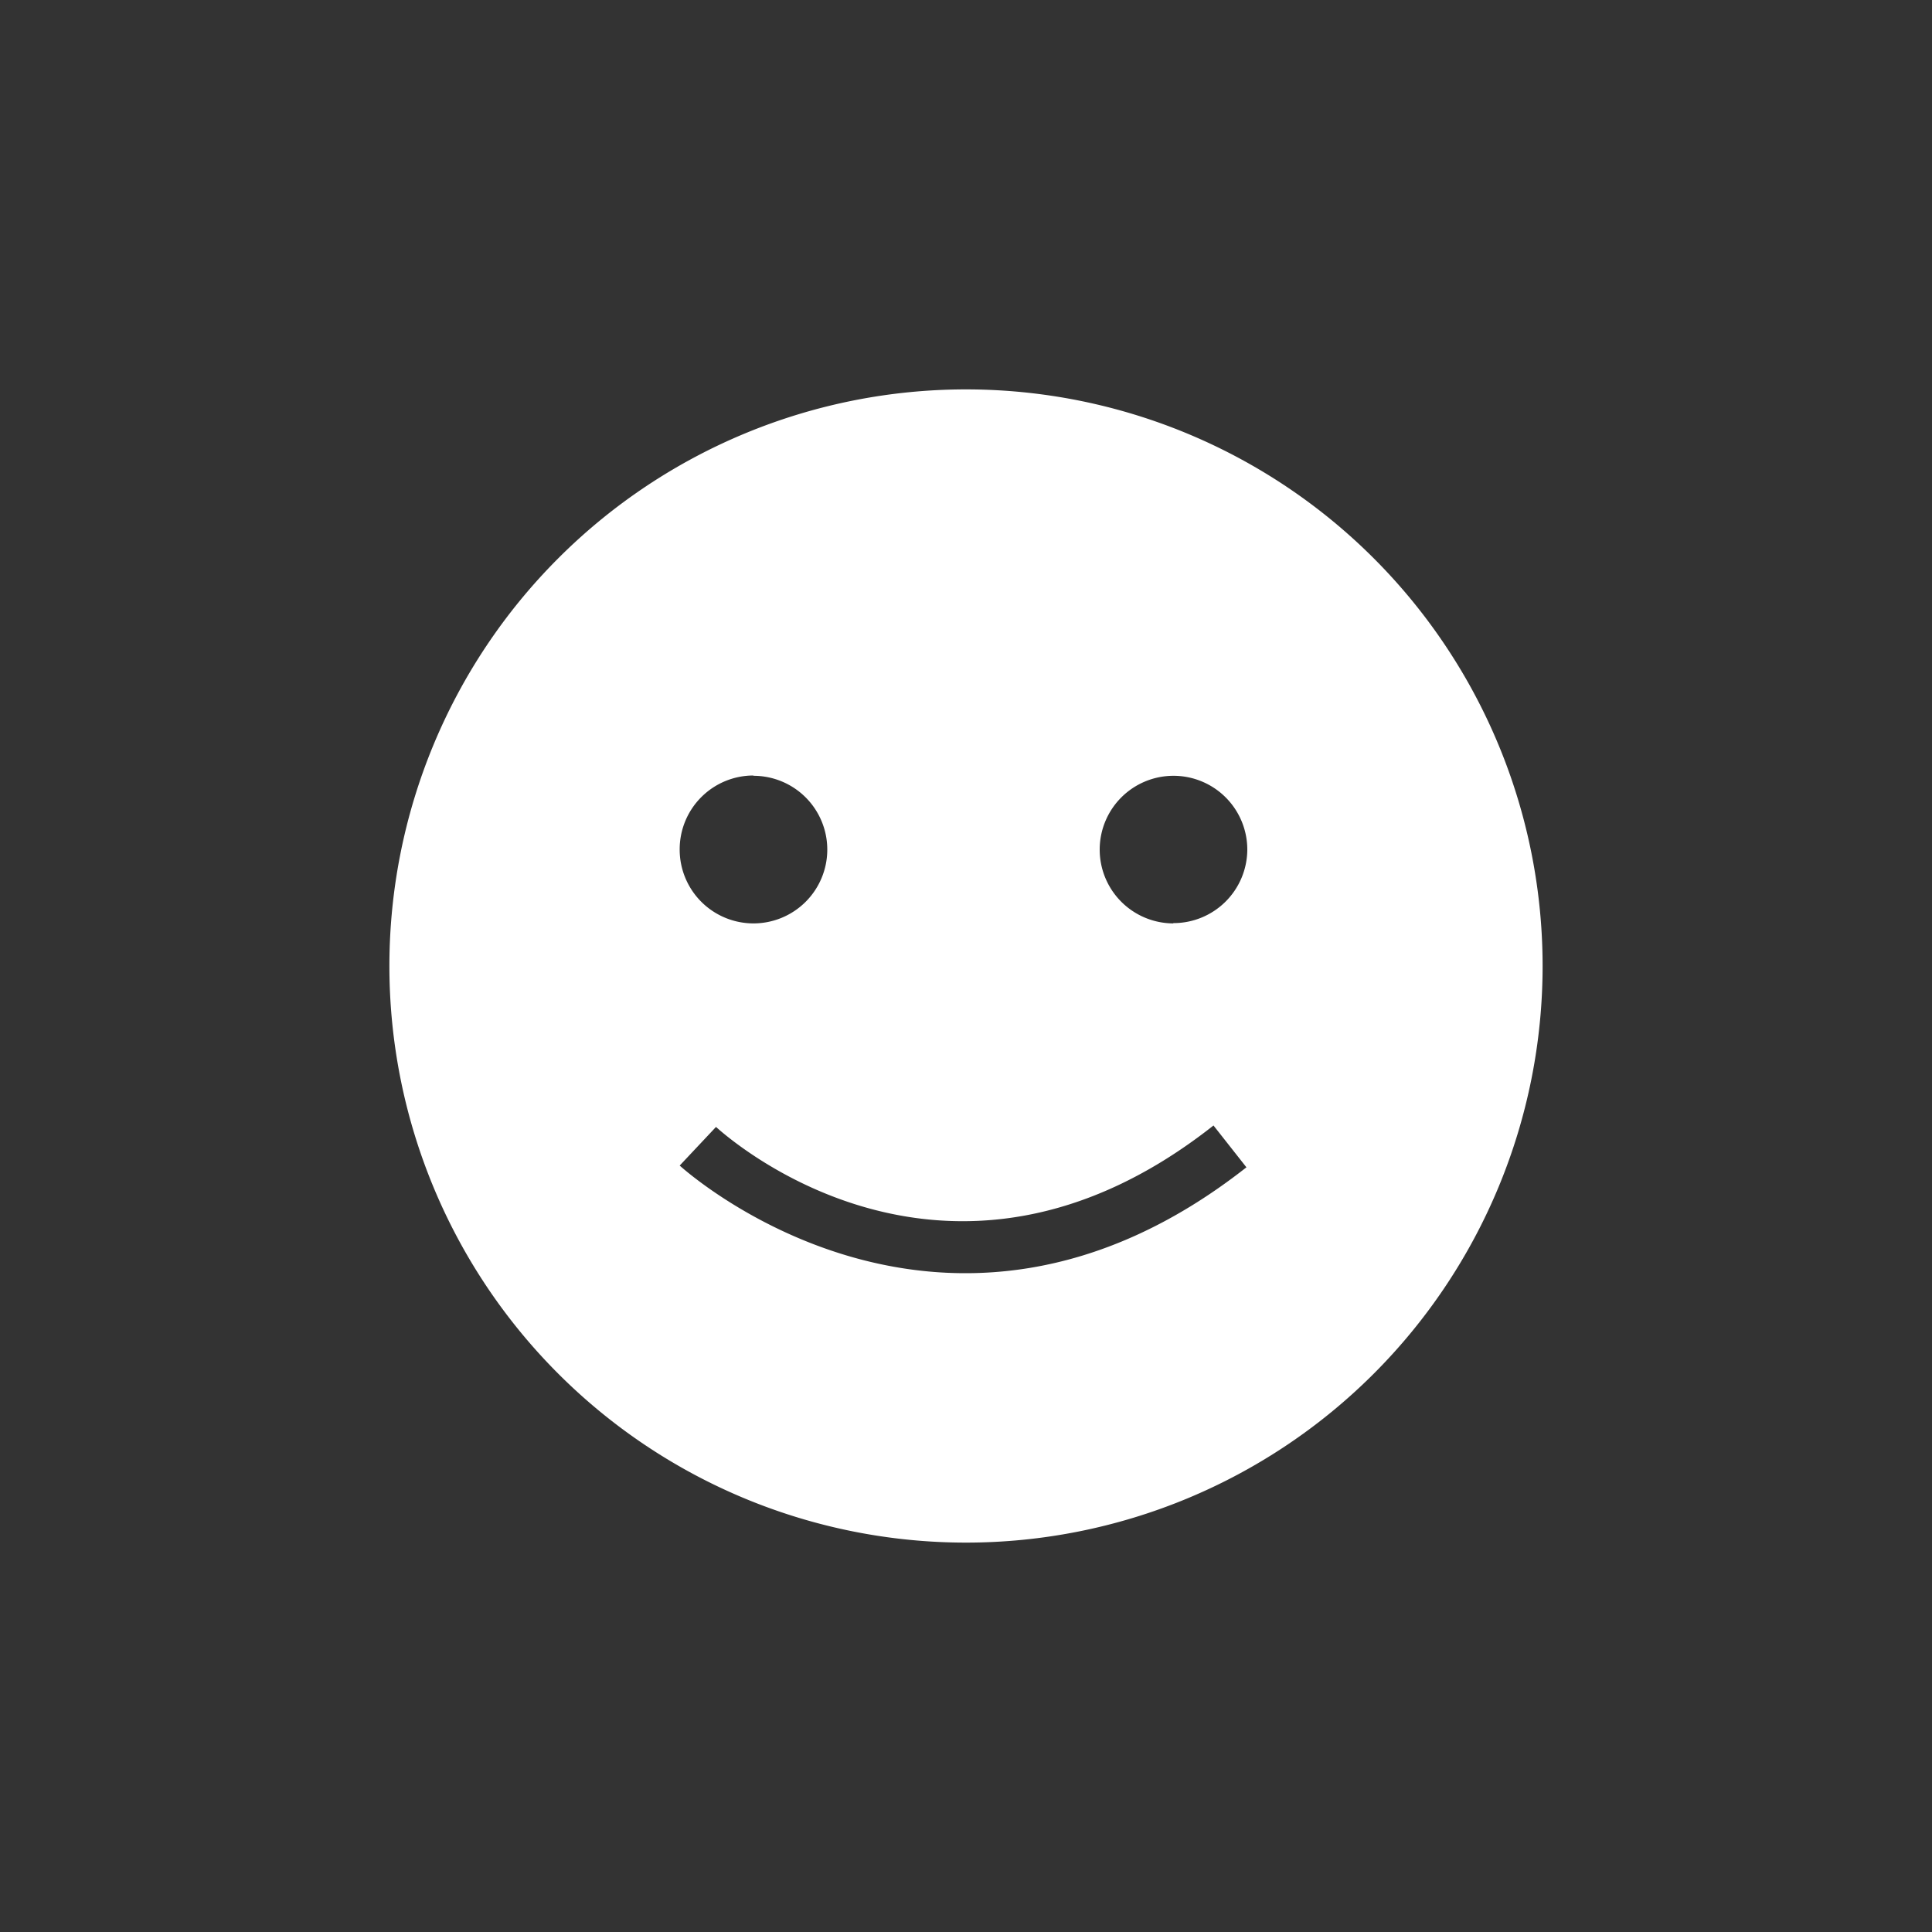 <svg xmlns="http://www.w3.org/2000/svg" viewBox="0 0 200 200"><rect x="0" y="0" width="200" height="200" fill="#333333" stroke="none"/><defs><style>.a{fill:#fff;}</style></defs><title>позитив эмоц</title><path class="a" d="M100,40.31A59.69,59.69,0,1,0,159.69,100,59.69,59.69,0,0,0,100,40.31Zm-22,40a7.64,7.64,0,1,1-7.64,7.64A7.64,7.64,0,0,1,78,80.28Zm-7.64,40.35,3.76-4c1,.89,23.92,21.6,51.5-.15l3.41,4.33C97.65,145.5,70.6,120.88,70.33,120.63Zm51.12-25.07a7.64,7.64,0,1,1,7.64-7.64A7.64,7.64,0,0,1,121.45,95.56Z"/></svg>
